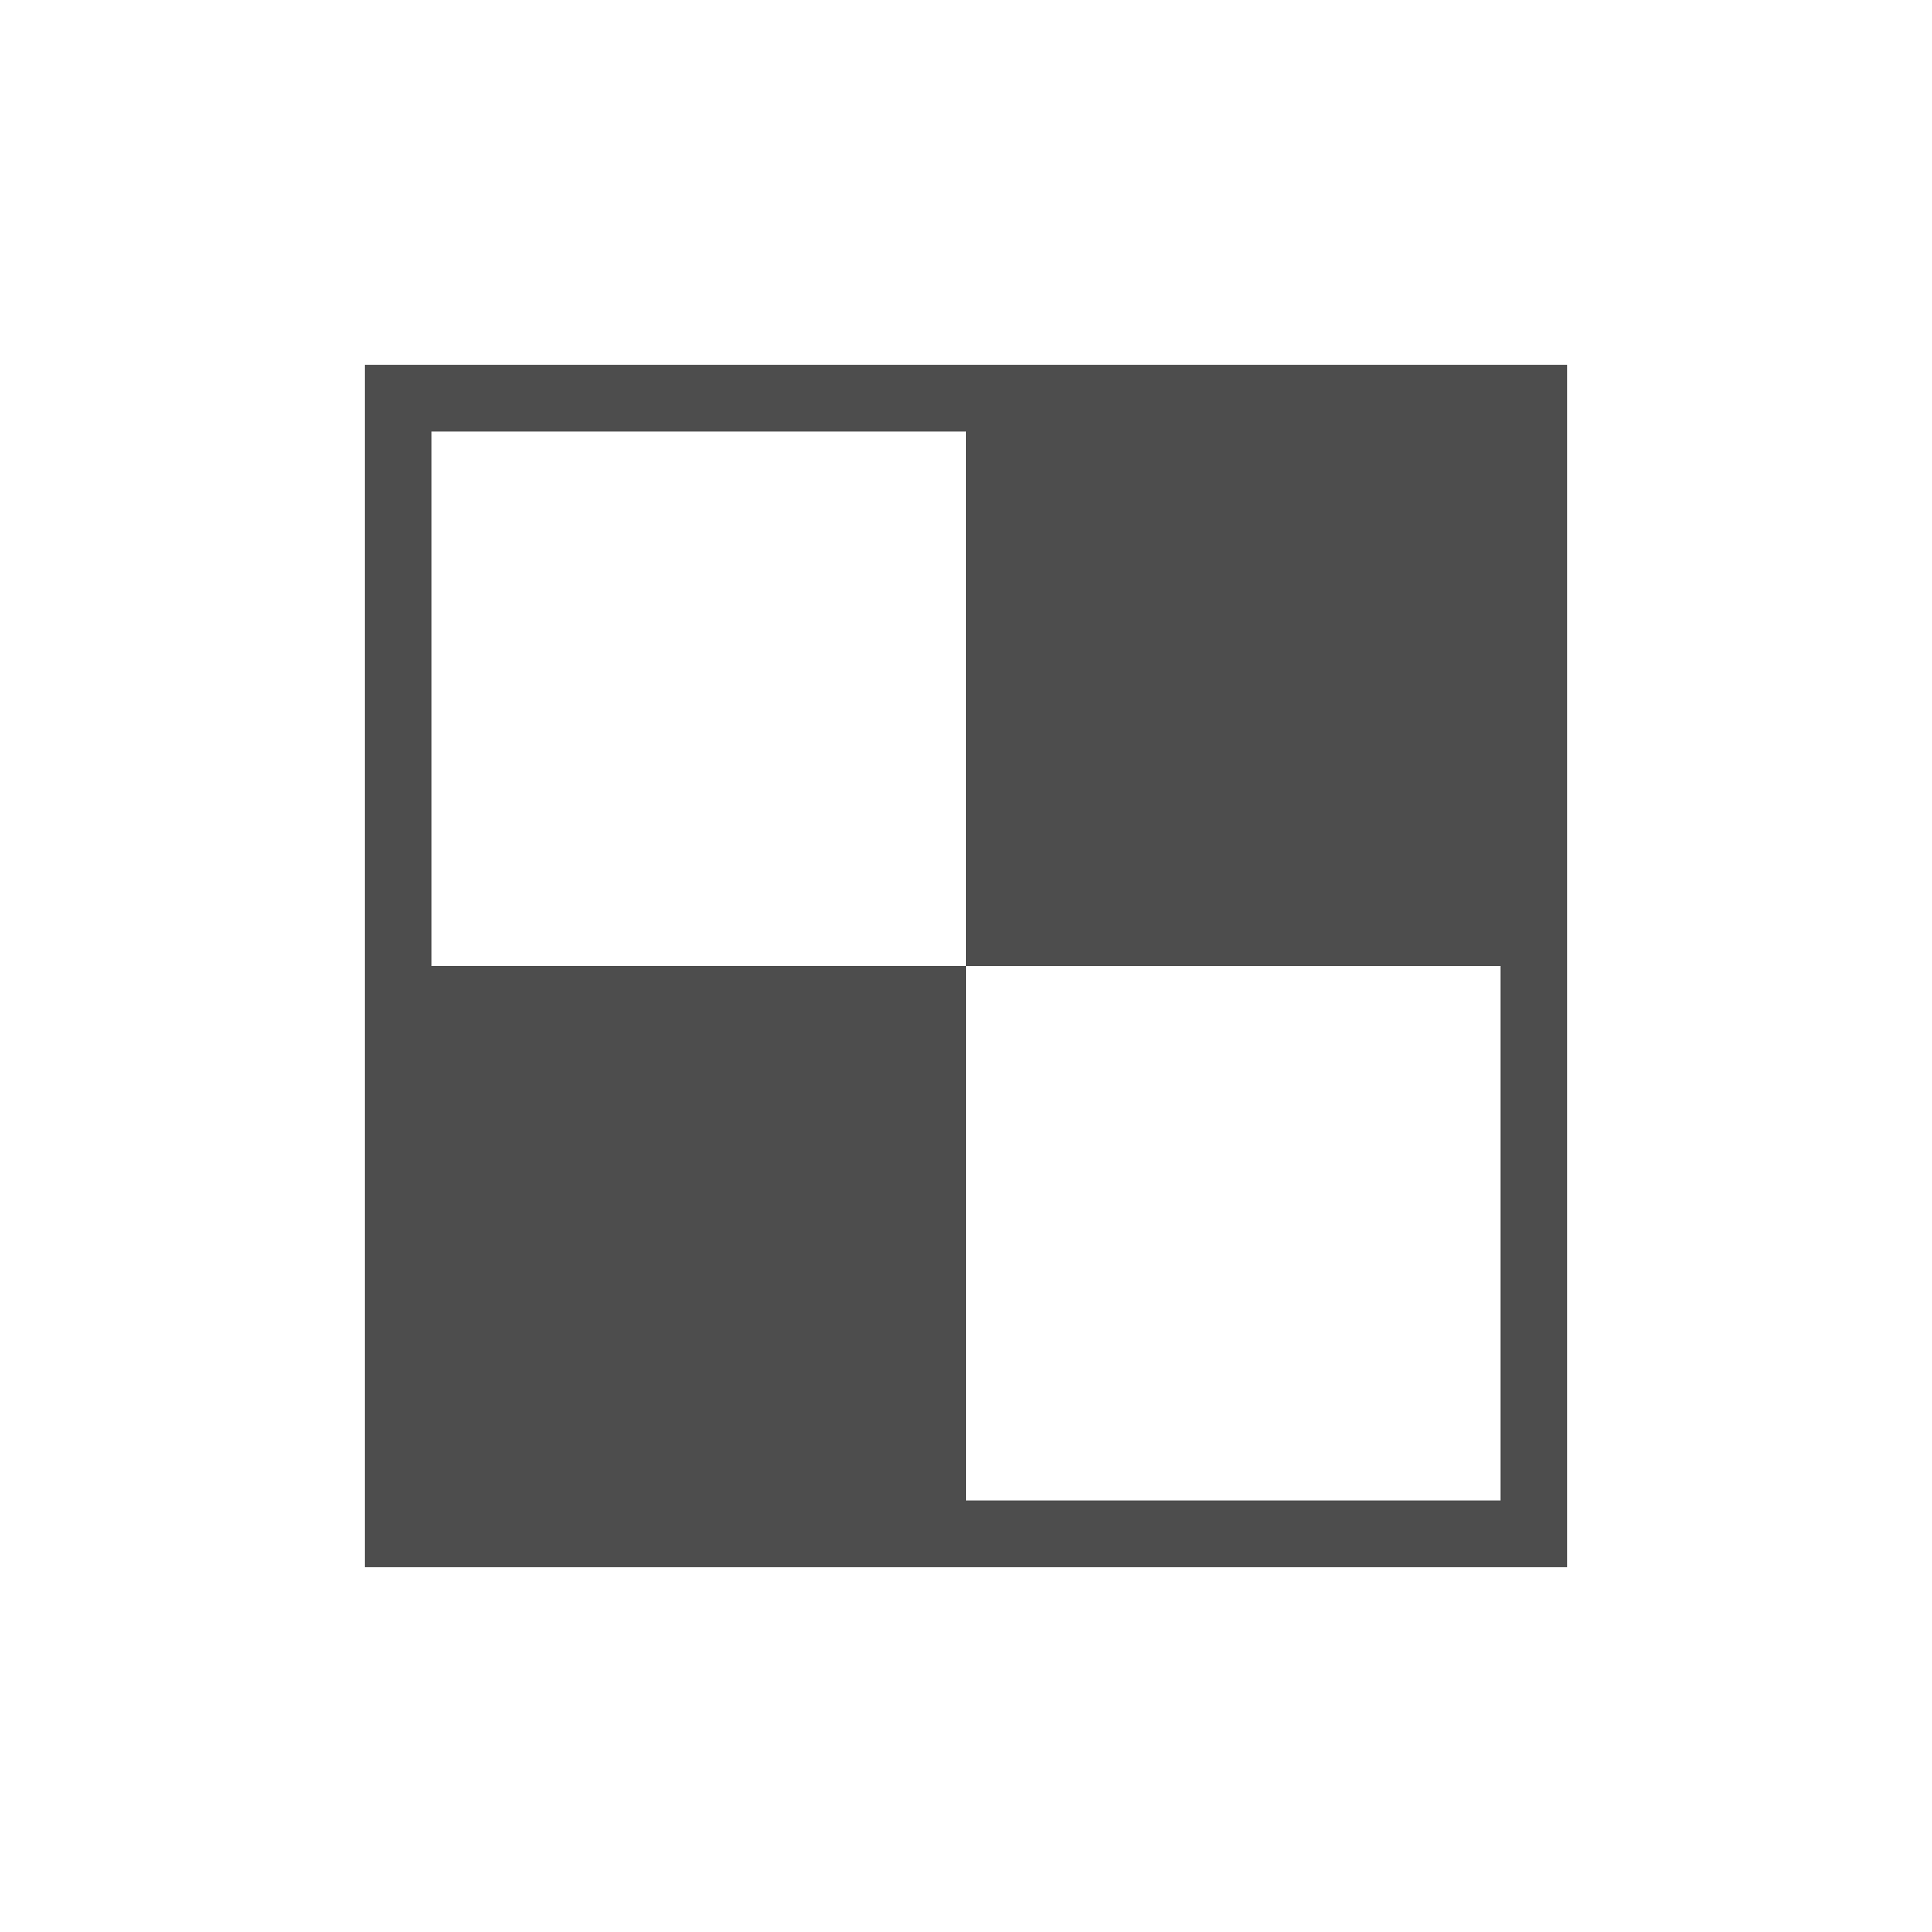 <?xml version="1.0" encoding="UTF-8" standalone="no"?>
<svg
   xmlns:dc="http://purl.org/dc/elements/1.1/"
   xmlns:cc="http://creativecommons.org/ns#"
   xmlns:rdf="http://www.w3.org/1999/02/22-rdf-syntax-ns#"
   xmlns:svg="http://www.w3.org/2000/svg"
   xmlns="http://www.w3.org/2000/svg"
   xmlns:sodipodi="http://sodipodi.sourceforge.net/DTD/sodipodi-0.dtd"
   xmlns:inkscape="http://www.inkscape.org/namespaces/inkscape"
   viewBox="0 0 22 22"
   version="1.1"
   id="svg8"
   sodipodi:docname="pixel_picker.svg"
   inkscape:version="0.92.4 5da689c313, 2019-01-14">
  <sodipodi:namedview
     pagecolor="#ffffff"
     bordercolor="#666666"
     borderopacity="1"
     objecttolerance="10"
     gridtolerance="10"
     guidetolerance="10"
     inkscape:pageopacity="0"
     inkscape:pageshadow="2"
     inkscape:window-width="1600"
     inkscape:window-height="1150"
     id="namedview10"
     showgrid="false"
     inkscape:zoom="30.34131"
     inkscape:cx="9.403158"
     inkscape:cy="11.067911"
     inkscape:window-x="0"
     inkscape:window-y="0"
     inkscape:window-maximized="1"
     inkscape:current-layer="svg8" />
  <defs
     id="defs3051">
    <style
       type="text/css"
       id="current-color-scheme">
      .ColorScheme-Text {
        color:#4d4d4d;
      }
      .ColorScheme-Highlight {
        color:#3daee9;
      }
      </style>
    <style
       id="current-color-scheme-6"
       type="text/css">
      .ColorScheme-Text {
        color:#232629;
      }
      </style>
    <style
       id="current-color-scheme-67"
       type="text/css">
      .ColorScheme-Text {
        color:#4d4d4d;
      }
      </style>
  </defs>
  <path
     id="path833"
     class="ColorScheme-Text"
     d="M 4.154,4.154 V 11 17.846 H 11 17.846 V 11 4.154 H 11 Z M 4.914,4.914 H 11 V 11 H 4.914 Z M 11,11 h 6.086 v 6.086 H 11 Z"
     style="color:#232629;fill:#4d4d4d;fill-opacity:1;stroke:none;stroke-width:1"
     inkscape:connector-curvature="0"
     sodipodi:nodetypes="ccccccccccccccccccc" />
</svg>
